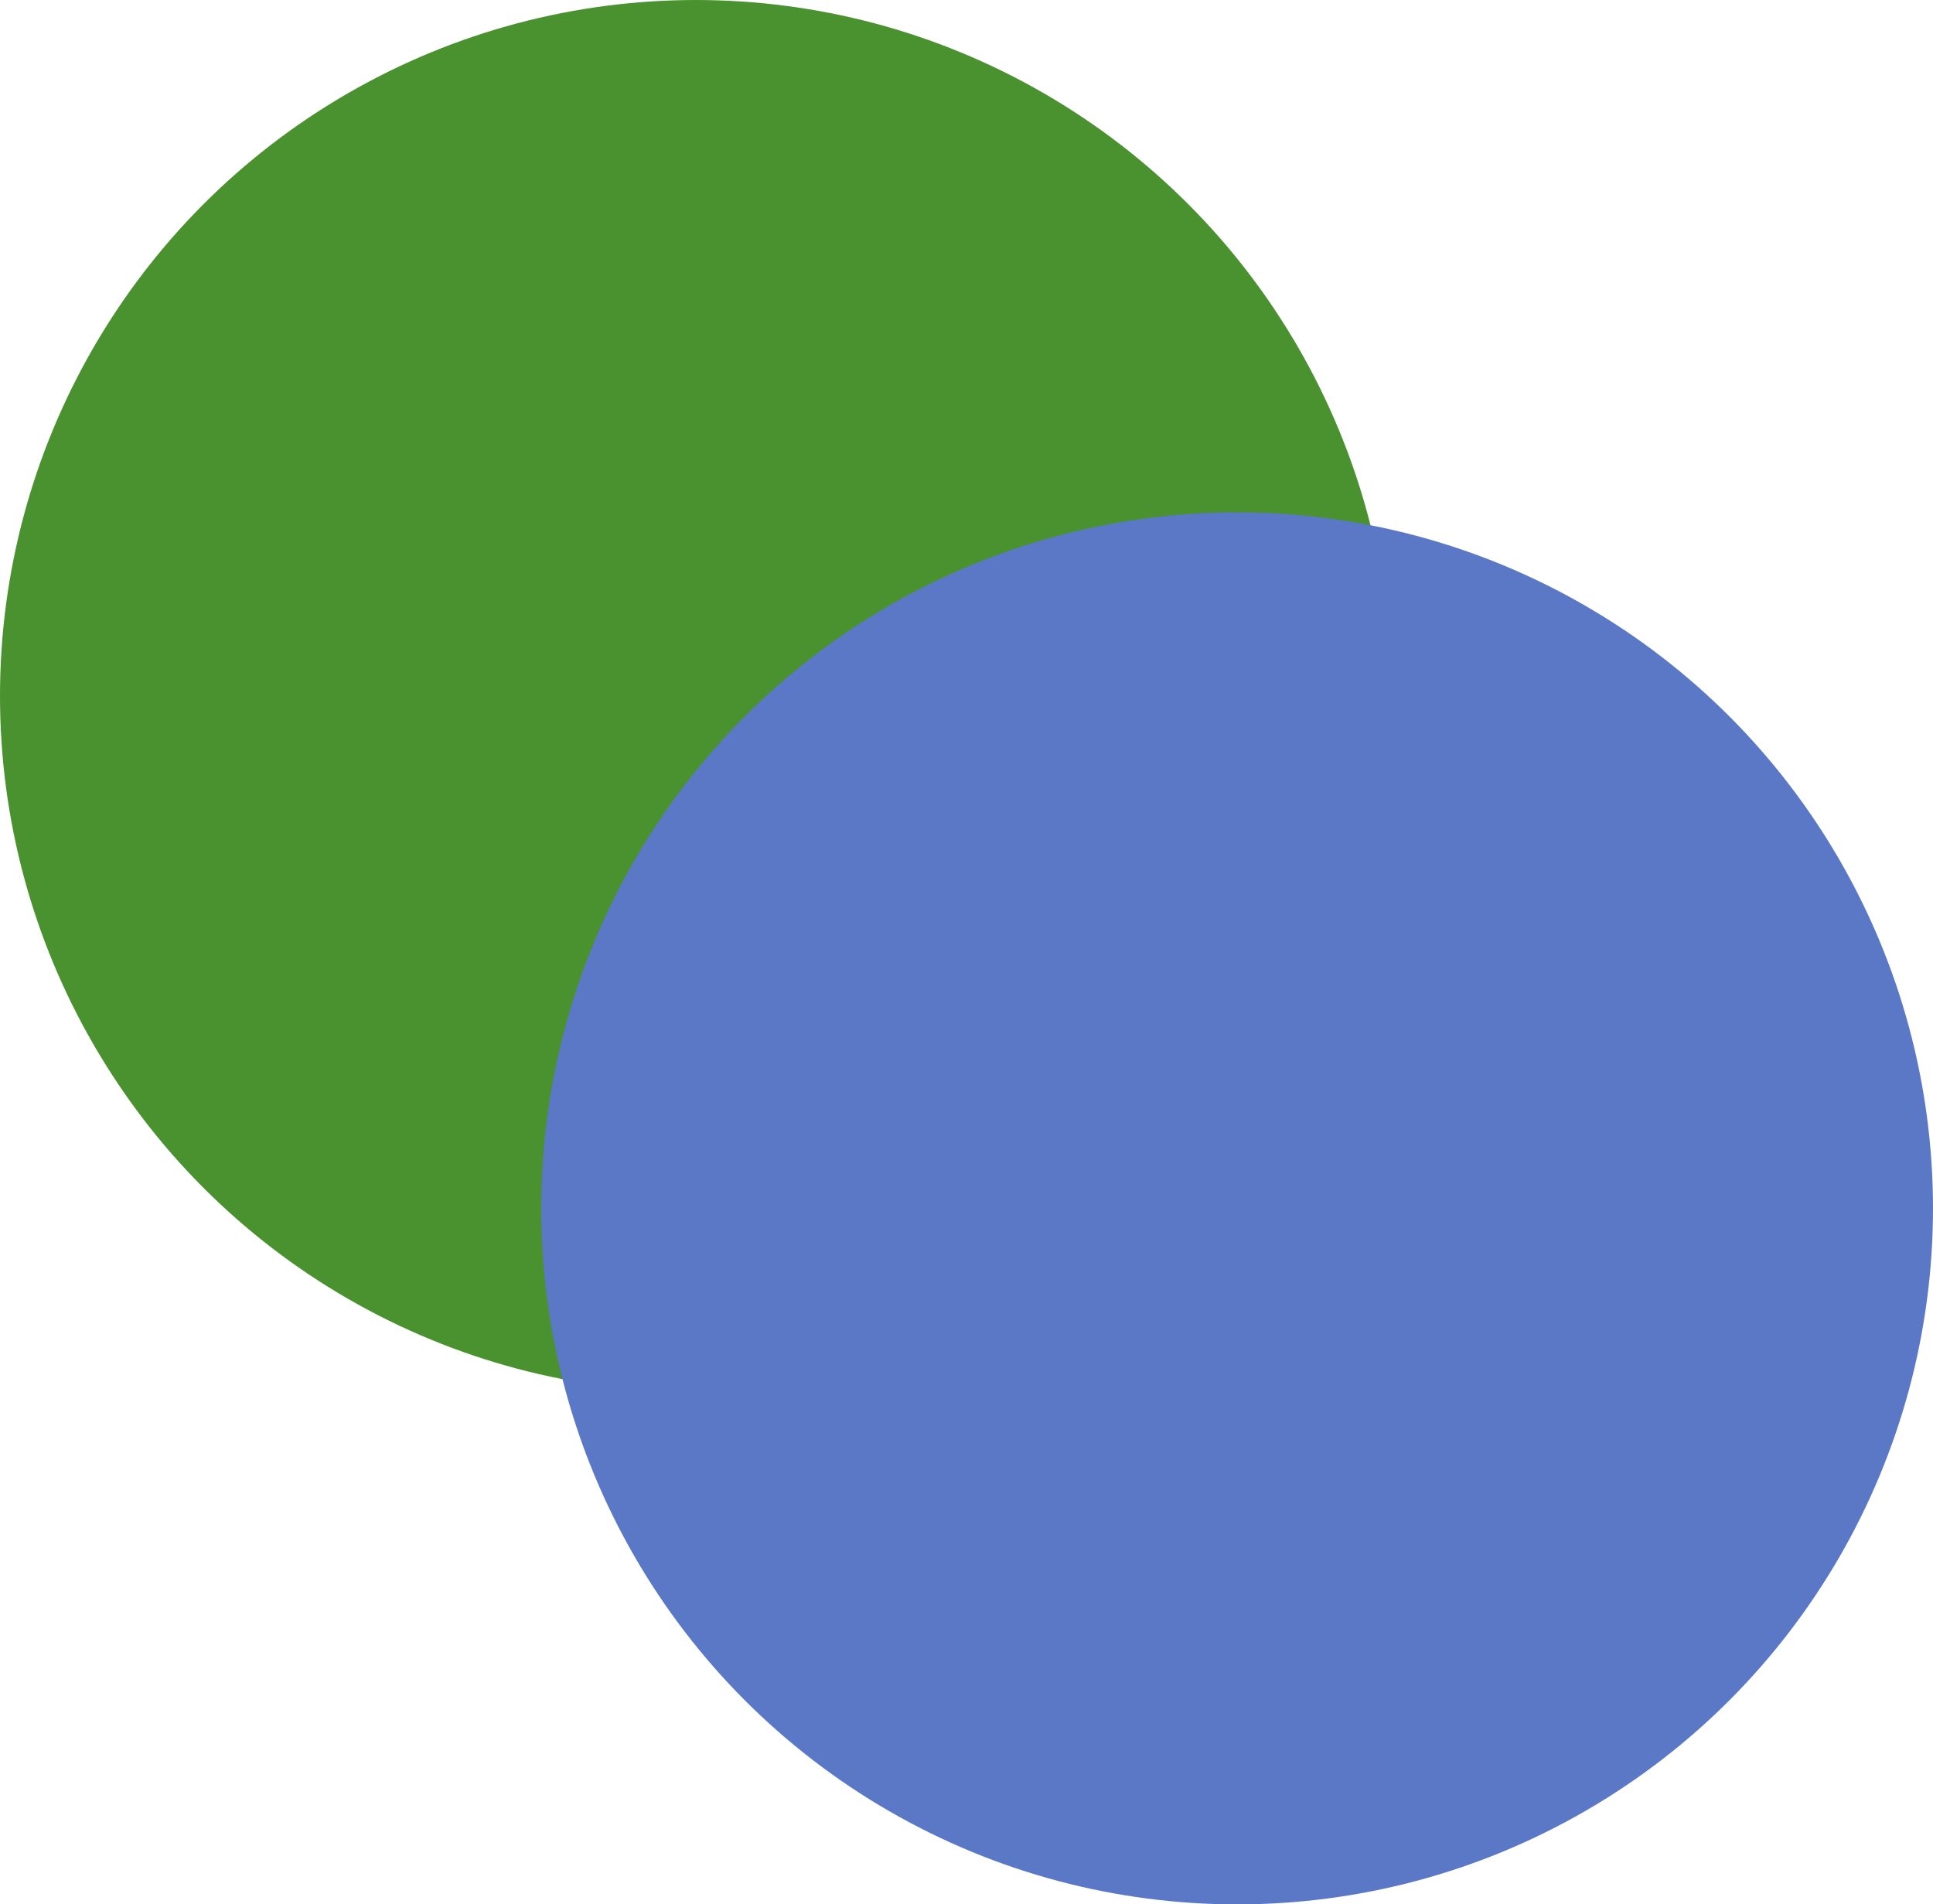 <svg width="200" height="197" viewBox="0 0 200 197" fill="none" xmlns="http://www.w3.org/2000/svg">
<circle cx="72" cy="72" r="72" fill="#4A9130"/>
<g style="mix-blend-mode:multiply">
<circle cx="128" cy="125" r="72" fill="#5b78c7"/>
</g>
</svg>

